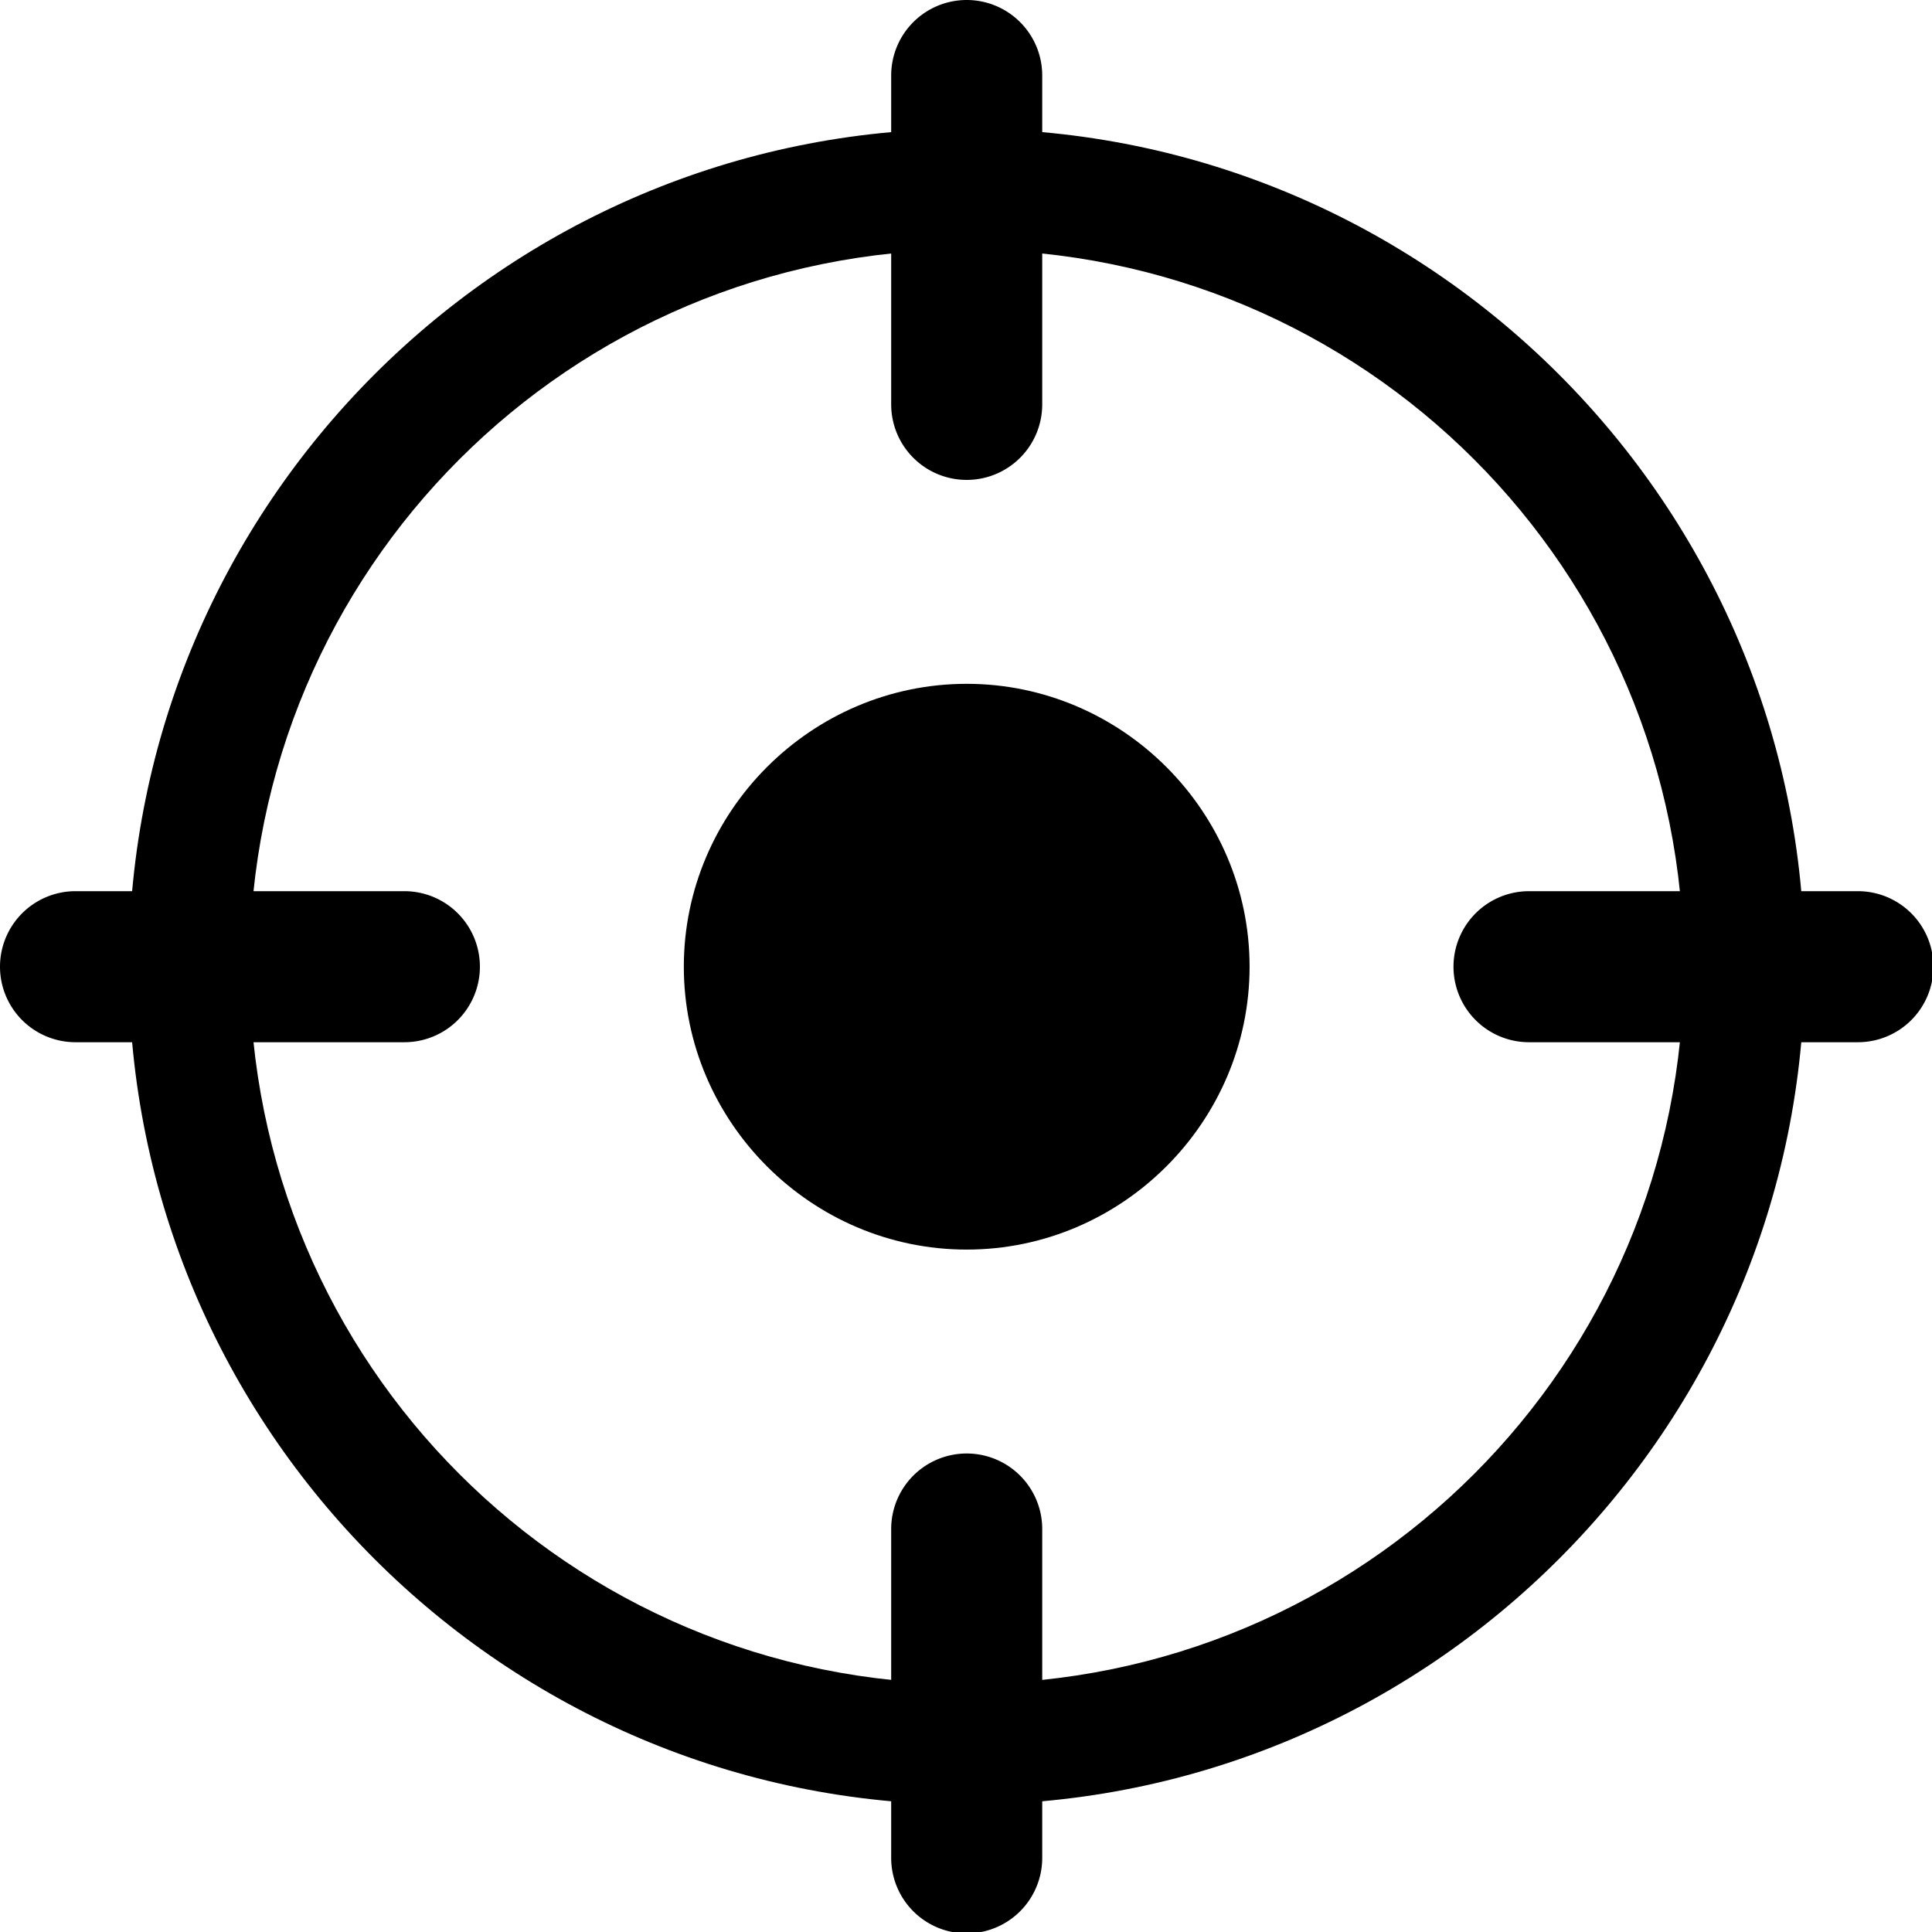 <?xml version="1.0" encoding="UTF-8" standalone="no"?>
<svg
   version="1.1"
   viewBox="0 0 22 22"
   id="svg2"
   sodipodi:docname="map_turnpoint.svg"
   width="22"
   height="22"
   inkscape:version="1.2.2 (732a01da63, 2022-12-09)"
   xmlns:inkscape="http://www.inkscape.org/namespaces/inkscape"
   xmlns:sodipodi="http://sodipodi.sourceforge.net/DTD/sodipodi-0.dtd"
   xmlns="http://www.w3.org/2000/svg"
   xmlns:svg="http://www.w3.org/2000/svg">
  <defs
     id="defs6" />
  <sodipodi:namedview
     id="namedview4"
     pagecolor="#ff00ff"
     bordercolor="#666666"
     borderopacity="1.0"
     inkscape:showpageshadow="2"
     inkscape:pageopacity="0"
     inkscape:pagecheckerboard="true"
     inkscape:deskcolor="#d1d1d1"
     showgrid="false"
     inkscape:zoom="18.153845"
     inkscape:cx="-21.235171"
     inkscape:cy="9.1440685"
     inkscape:window-width="2560"
     inkscape:window-height="1417"
     inkscape:window-x="-8"
     inkscape:window-y="-8"
     inkscape:window-maximized="1"
     inkscape:current-layer="layer1" />
  <g
     inkscape:groupmode="layer"
     id="layer1"
     inkscape:label="Image">
    <g
       id="g4170"
       transform="scale(0.688)"
       style="stroke-width:1.455">
      <path
         style="color:#000000;fill:#000000;stroke-width:1.455;stroke-linecap:square;stroke-linejoin:round;stroke-miterlimit:3;-inkscape-stroke:none;paint-order:stroke fill markers"
         d="M 16,2.131 C 8.352,2.131 2.131,8.352 2.131,16 2.131,23.648 8.352,29.869 16,29.869 23.648,29.869 29.869,23.648 29.869,16 29.869,8.352 23.648,2.131 16,2.131 Z m 0,2 C 22.567,4.131 27.869,9.433 27.869,16 27.869,22.567 22.567,27.869 16,27.869 9.433,27.869 4.131,22.567 4.131,16 4.131,9.433 9.433,4.131 16,4.131 Z"
         id="path1199" />
      <path
         style="color:#000000;fill:#000000;stroke-width:1.455;stroke-linecap:square;stroke-linejoin:round;stroke-miterlimit:3;-inkscape-stroke:none;paint-order:stroke fill markers"
         d="m 16,11.318 c -2.571,0 -4.682,2.111 -4.682,4.682 0,2.571 2.111,4.682 4.682,4.682 2.571,0 4.682,-2.111 4.682,-4.682 0,-2.571 -2.111,-4.682 -4.682,-4.682 z m 0,2.5 c 1.22,0 2.182,0.962 2.182,2.182 0,1.22 -0.962,2.182 -2.182,2.182 -1.22,0 -2.182,-0.962 -2.182,-2.182 0,-1.22 0.962,-2.182 2.182,-2.182 z"
         id="path7623" />
      <path
         style="color:#000000;fill:#000000;stroke-width:3.636;stroke-linecap:square;stroke-linejoin:round;stroke-miterlimit:3;-inkscape-stroke:none;paint-order:stroke fill markers"
         d="m 19.432,16 a 3.432,3.432 0 0 1 -3.432,3.432 3.432,3.432 0 0 1 -3.432,-3.432 3.432,3.432 0 0 1 3.432,-3.432 3.432,3.432 0 0 1 3.432,3.432 z"
         id="path7625" />
      <path
         style="color:#000000;fill:#000000;stroke-width:1.455;stroke-linecap:round;stroke-linejoin:round;stroke-miterlimit:3;-inkscape-stroke:none;paint-order:stroke fill markers"
         d="m 25.307,14.75 a 1.25,1.25 0 0 0 -1.25,1.25 1.25,1.25 0 0 0 1.25,1.25 H 30.75 A 1.25,1.25 0 0 0 32,16 1.25,1.25 0 0 0 30.75,14.75 Z"
         id="path1823" />
      <path
         style="color:#000000;fill:#000000;stroke-width:1.455;stroke-linecap:round;stroke-linejoin:round;stroke-miterlimit:3;-inkscape-stroke:none;paint-order:stroke fill markers"
         d="m 16,0 a 1.25,1.25 0 0 0 -1.25,1.25 v 5.443 a 1.25,1.25 0 0 0 1.25,1.25 1.25,1.25 0 0 0 1.25,-1.25 V 1.25 A 1.25,1.25 0 0 0 16,0 Z"
         id="path1923" />
      <path
         style="color:#000000;fill:#000000;stroke-width:1.455;stroke-linecap:round;stroke-linejoin:round;stroke-miterlimit:3;-inkscape-stroke:none;paint-order:stroke fill markers"
         d="M 1.25,14.75 A 1.25,1.25 0 0 0 0,16 1.25,1.25 0 0 0 1.25,17.25 h 5.443 a 1.25,1.25 0 0 0 1.25,-1.25 1.25,1.25 0 0 0 -1.25,-1.25 z"
         id="path1931" />
      <path
         style="color:#000000;fill:#000000;stroke-width:1.455;stroke-linecap:round;stroke-linejoin:round;stroke-miterlimit:3;-inkscape-stroke:none;paint-order:stroke fill markers"
         d="m 16,24.057 a 1.25,1.25 0 0 0 -1.25,1.25 V 30.75 A 1.25,1.25 0 0 0 16,32 1.25,1.25 0 0 0 17.25,30.75 v -5.443 a 1.25,1.25 0 0 0 -1.25,-1.25 z"
         id="path1937" />
    </g>
  </g>
</svg>
